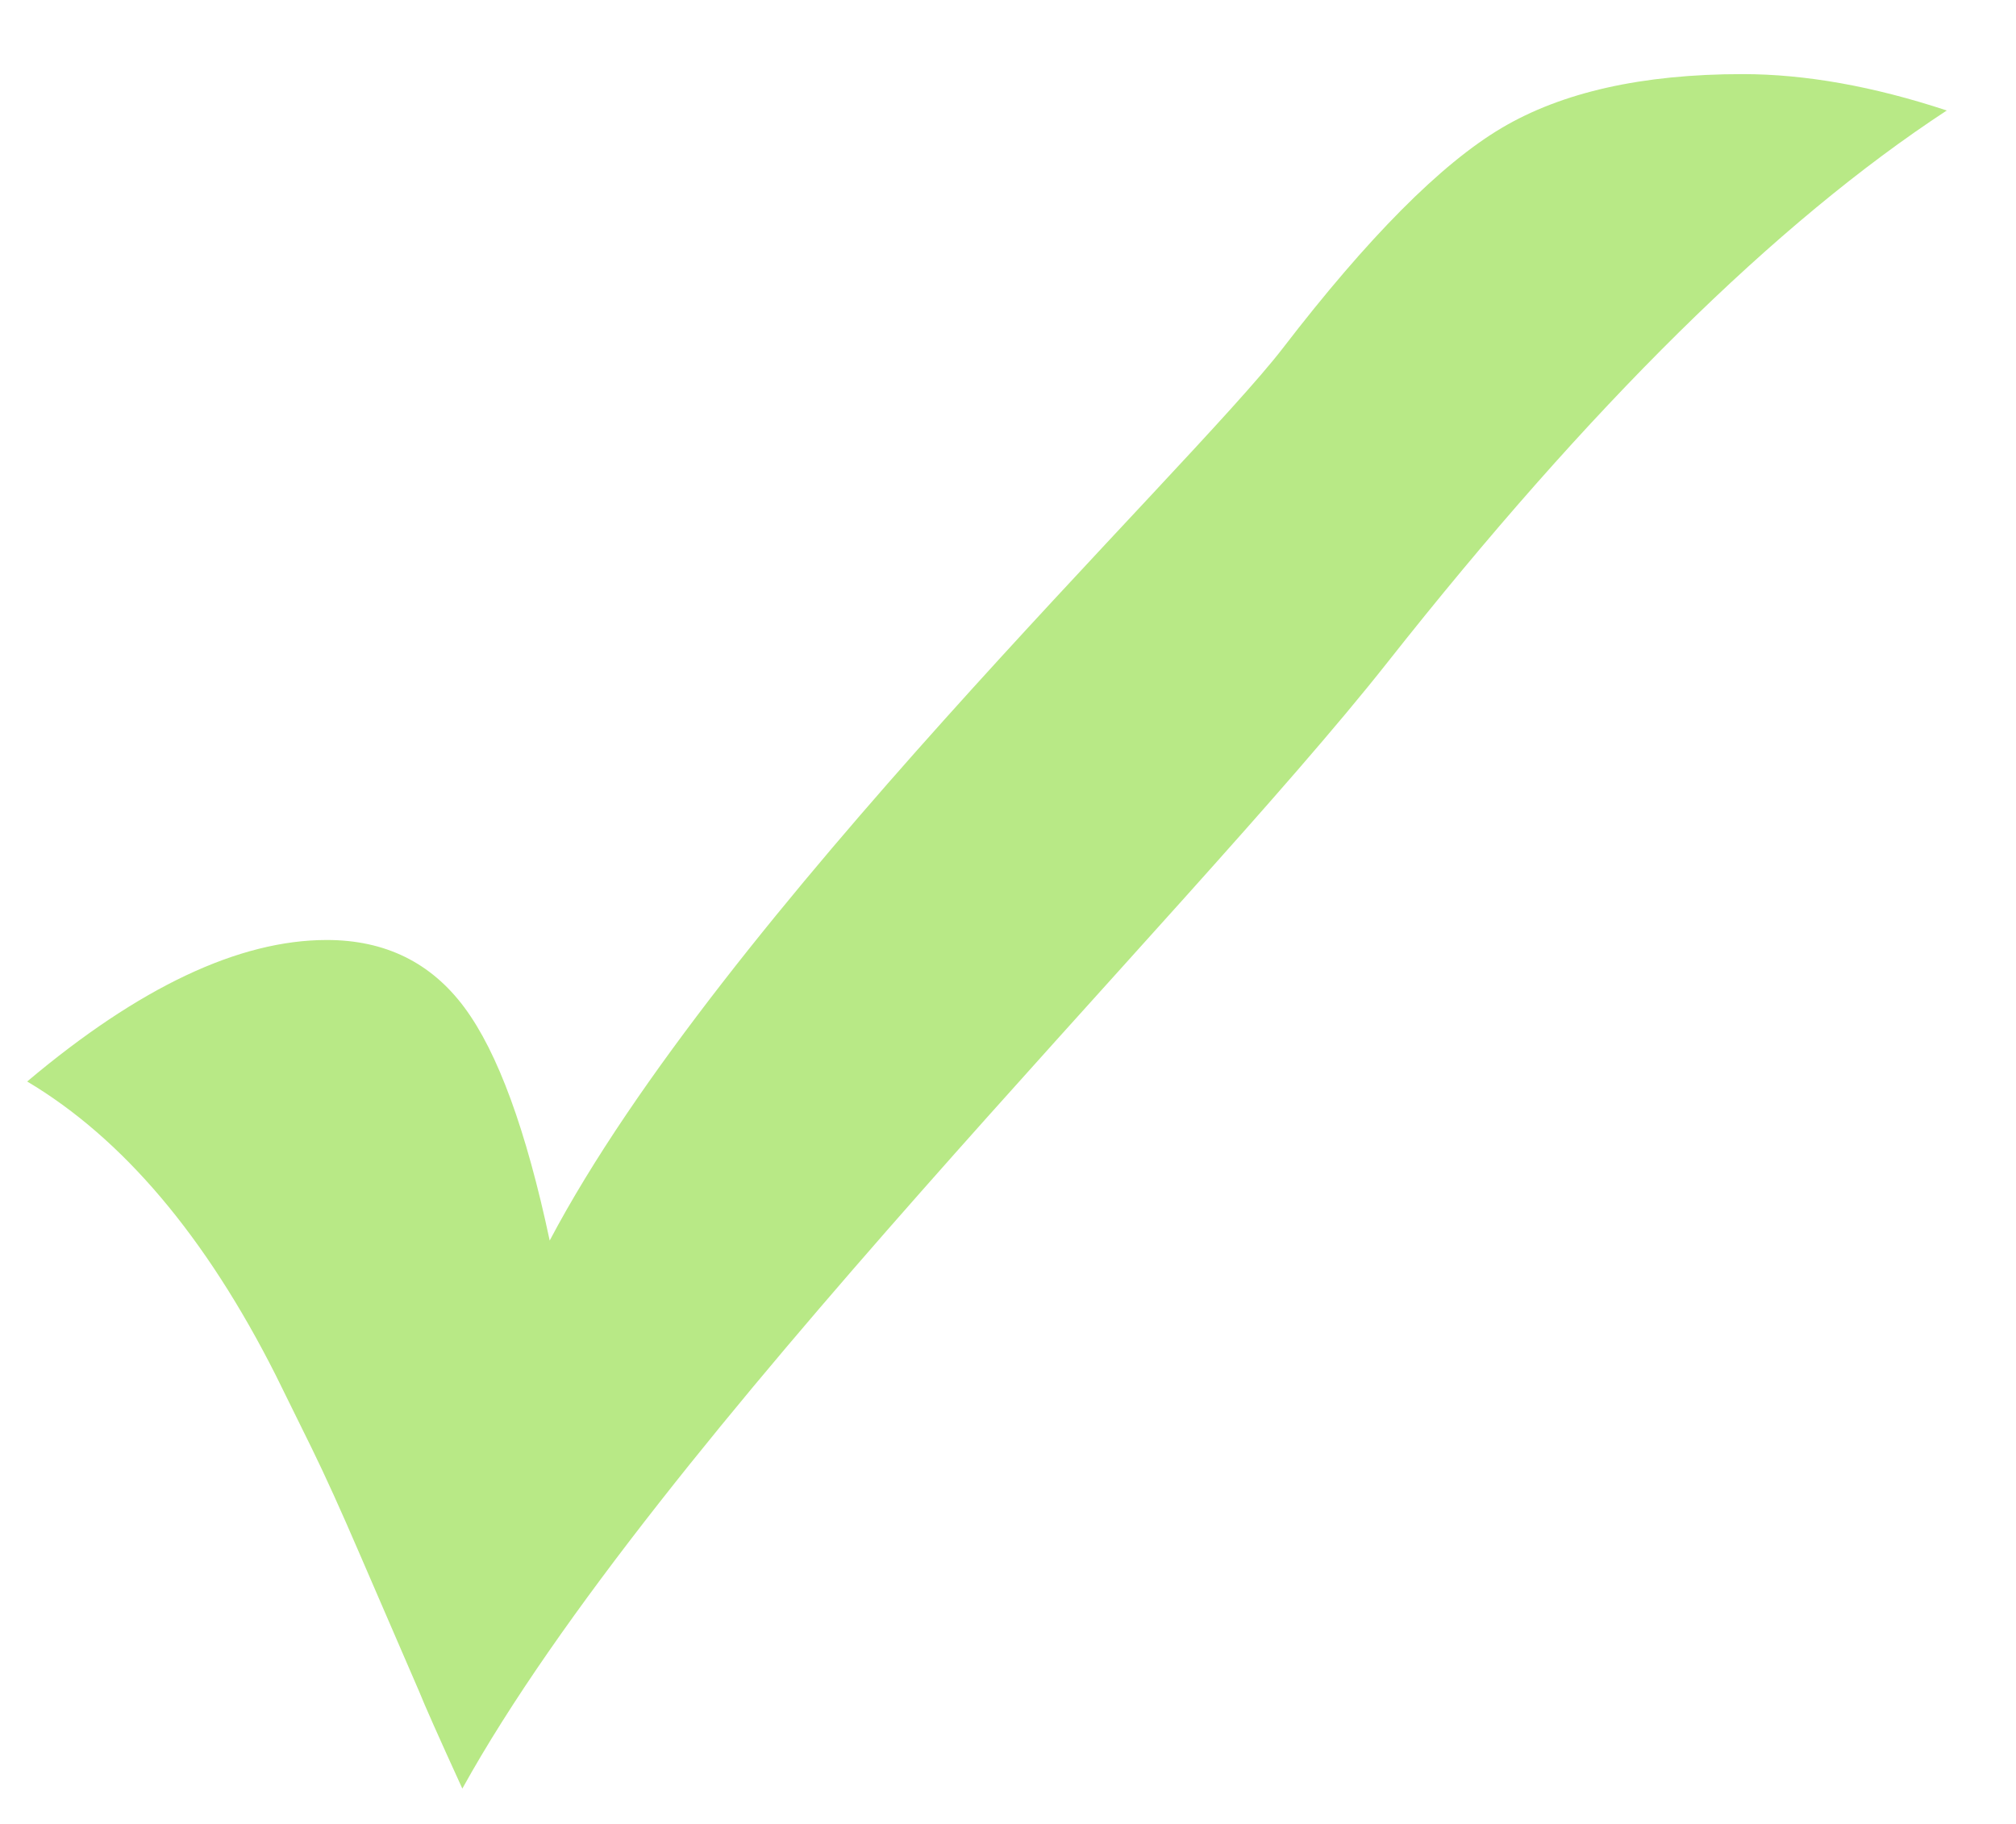 <?xml version="1.0" encoding="UTF-8" standalone="no"?>
<svg width="21px" height="19px" viewBox="0 0 21 19" version="1.1" xmlns="http://www.w3.org/2000/svg" xmlns:xlink="http://www.w3.org/1999/xlink">
    <defs></defs>
    <g id="Test" stroke="none" stroke-width="1" fill="none" fill-rule="evenodd">
        <g id="Test-example---incorrect" transform="translate(-1141, -555)" fill="#B8E986">
            <g id="Button-group" transform="translate(115, 517)">
                <g id="Button" transform="translate(10, 10)">
                    <path d="M1020.366,45.62 L1019.742,44.177 C1019.551,43.733 1019.387,43.372 1019.25,43.092 L1018.872,42.325 C1018.142,40.879 1017.279,39.859 1016.283,39.266 C1017.45,38.283 1018.49,37.792 1019.404,37.792 C1020.011,37.792 1020.488,38.026 1020.836,38.493 C1021.184,38.96 1021.481,39.77 1021.726,40.923 C1023.5,37.56 1028.374,32.909 1029.363,31.627 C1030.249,30.474 1031.008,29.71 1031.639,29.335 C1032.27,28.96 1033.108,28.772 1034.151,28.772 C1034.806,28.772 1035.515,28.899 1036.279,29.151 C1034.499,30.317 1032.557,32.234 1030.452,34.901 C1028.348,37.568 1022.808,43.031 1020.816,46.632 C1020.57,46.094 1020.42,45.756 1020.366,45.62 Z" id="✓-copy"></path>
                </g>
            </g>
        </g>
    </g>
</svg>